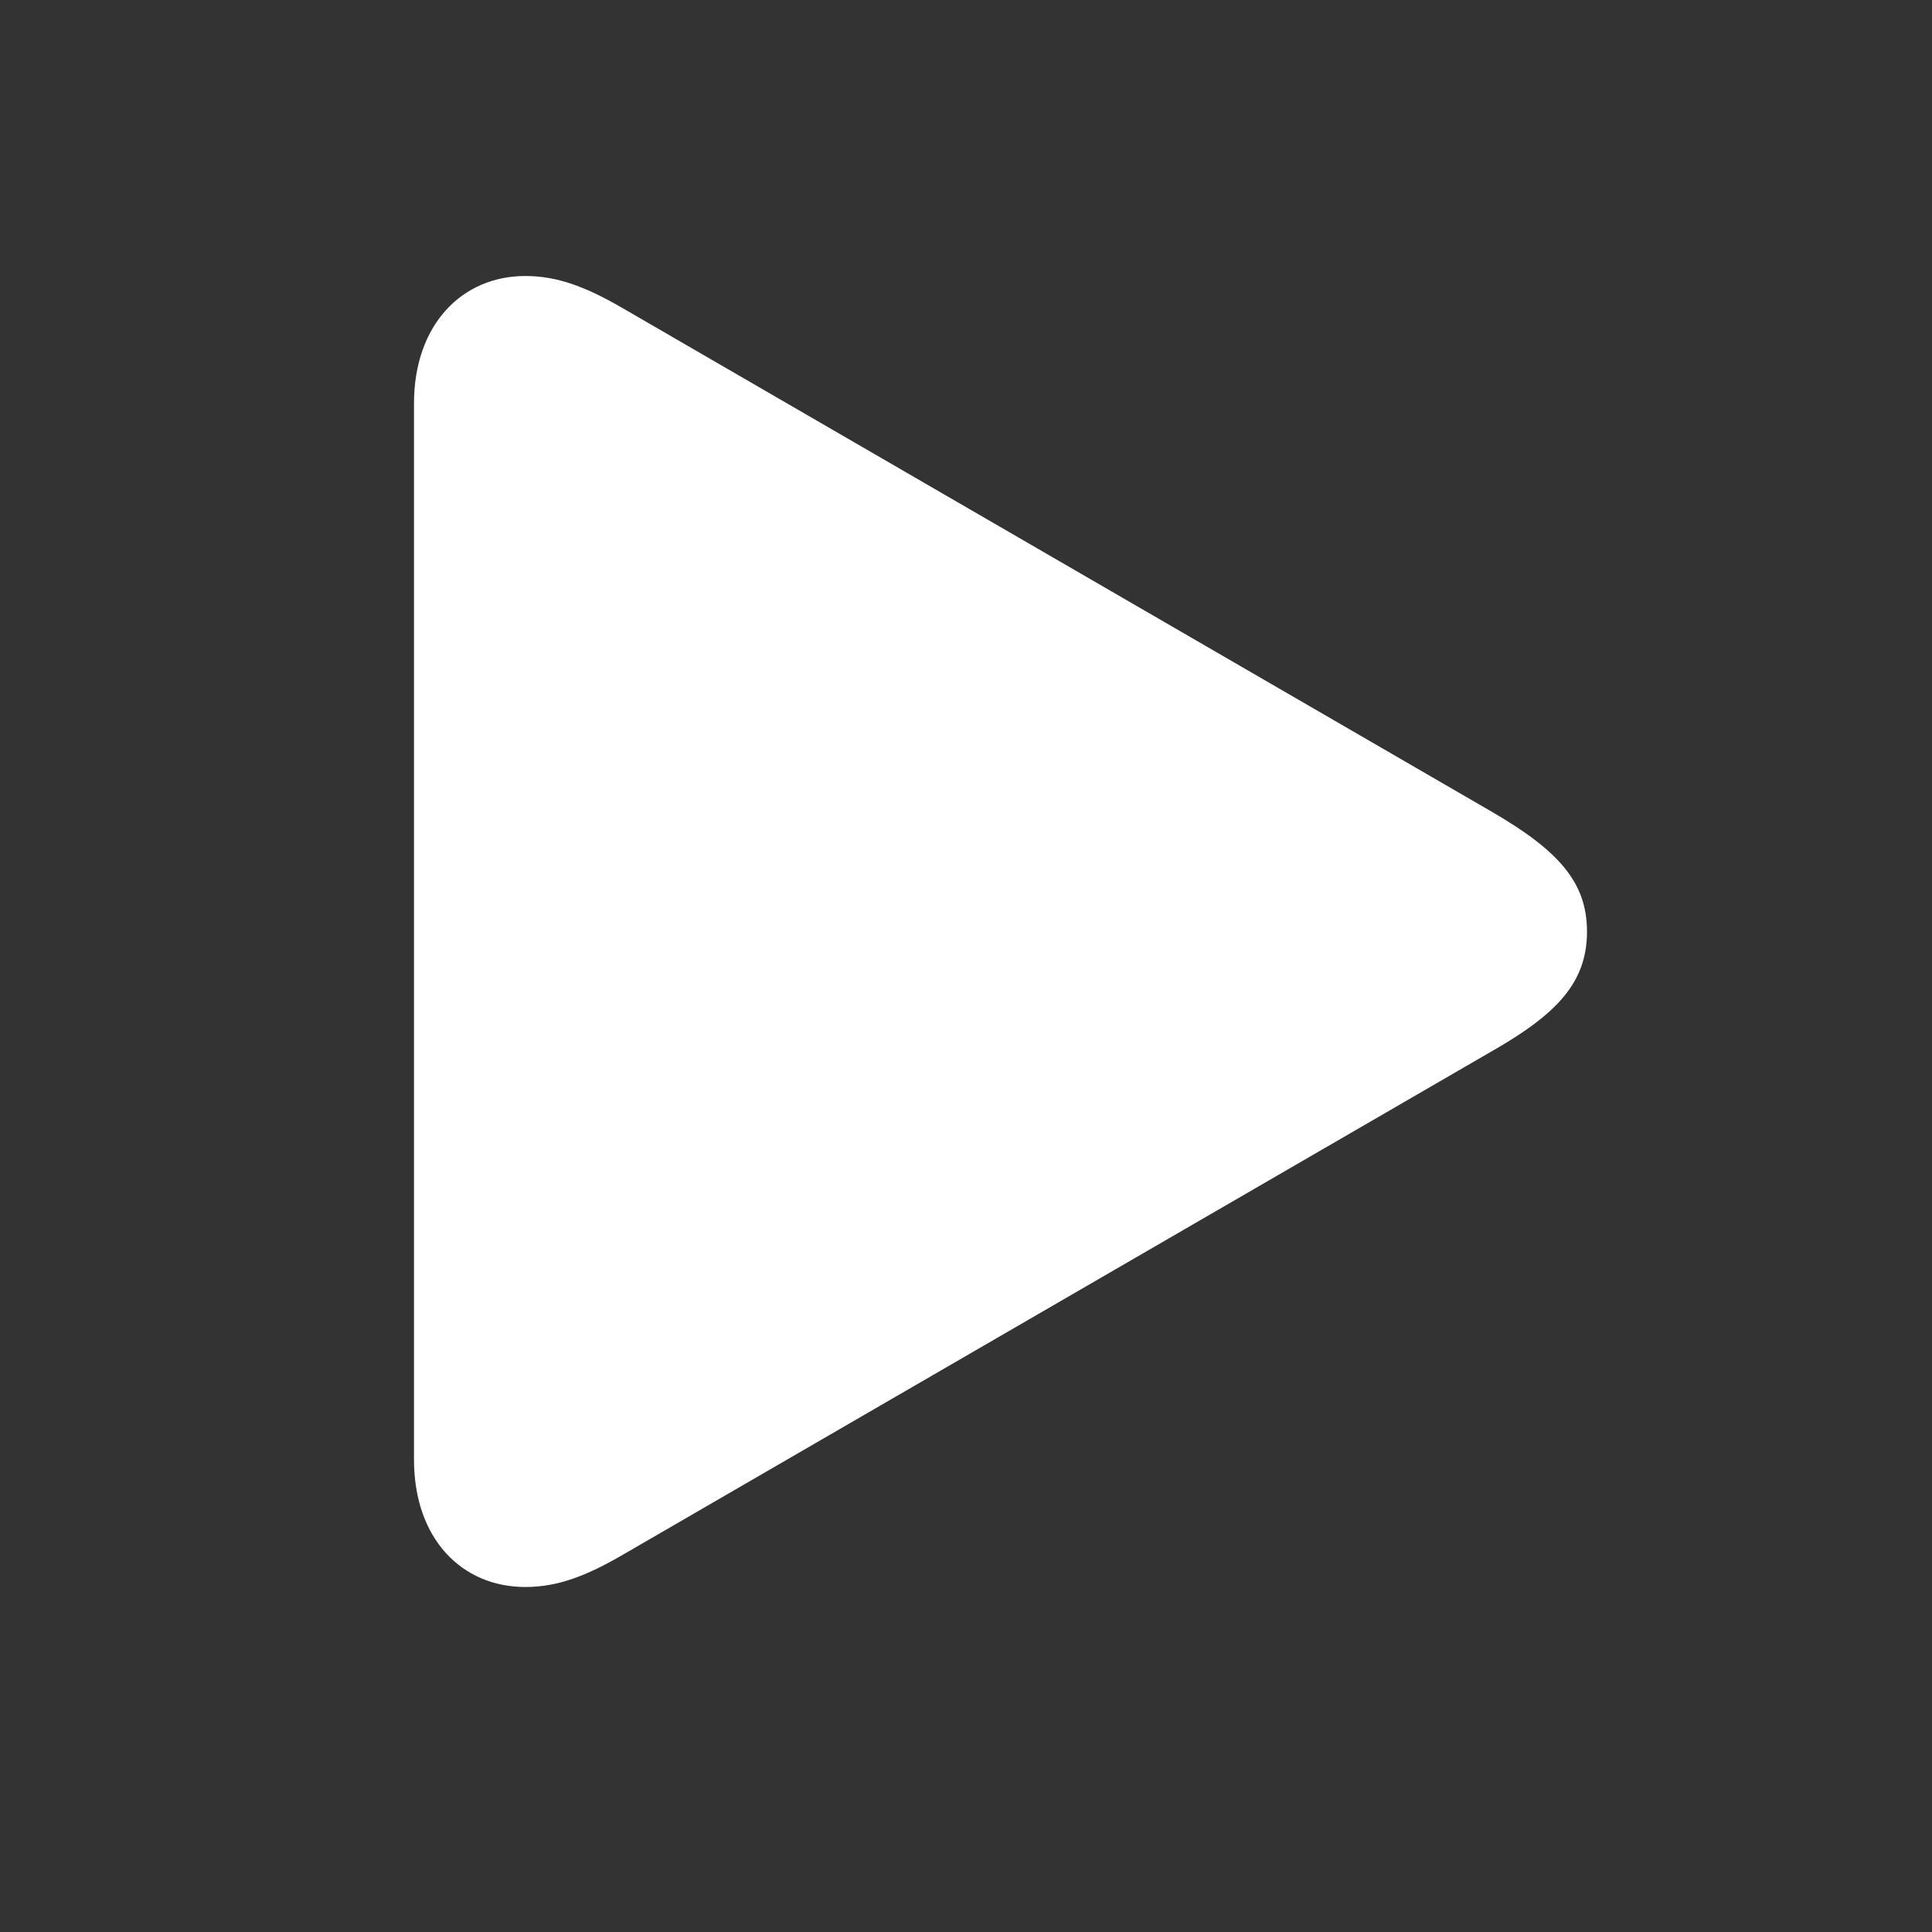 <svg width="28" height="28" viewBox="0 0 28 28" fill="none" xmlns="http://www.w3.org/2000/svg">
<rect x="0" y="0" width="28" height="28" fill="#333333" stroke="none"/>
<path d="M7.614 23C8.081 23 8.495 22.841 9.026 22.533L21.63 15.23C22.575 14.689 23 14.232 23 13.5C23 12.778 22.575 12.322 21.63 11.77L9.026 4.467C8.495 4.159 8.081 4 7.614 4C6.69 4 6 4.711 6 5.847V21.153C6 22.299 6.69 23 7.614 23Z" fill="white"/>
</svg>

